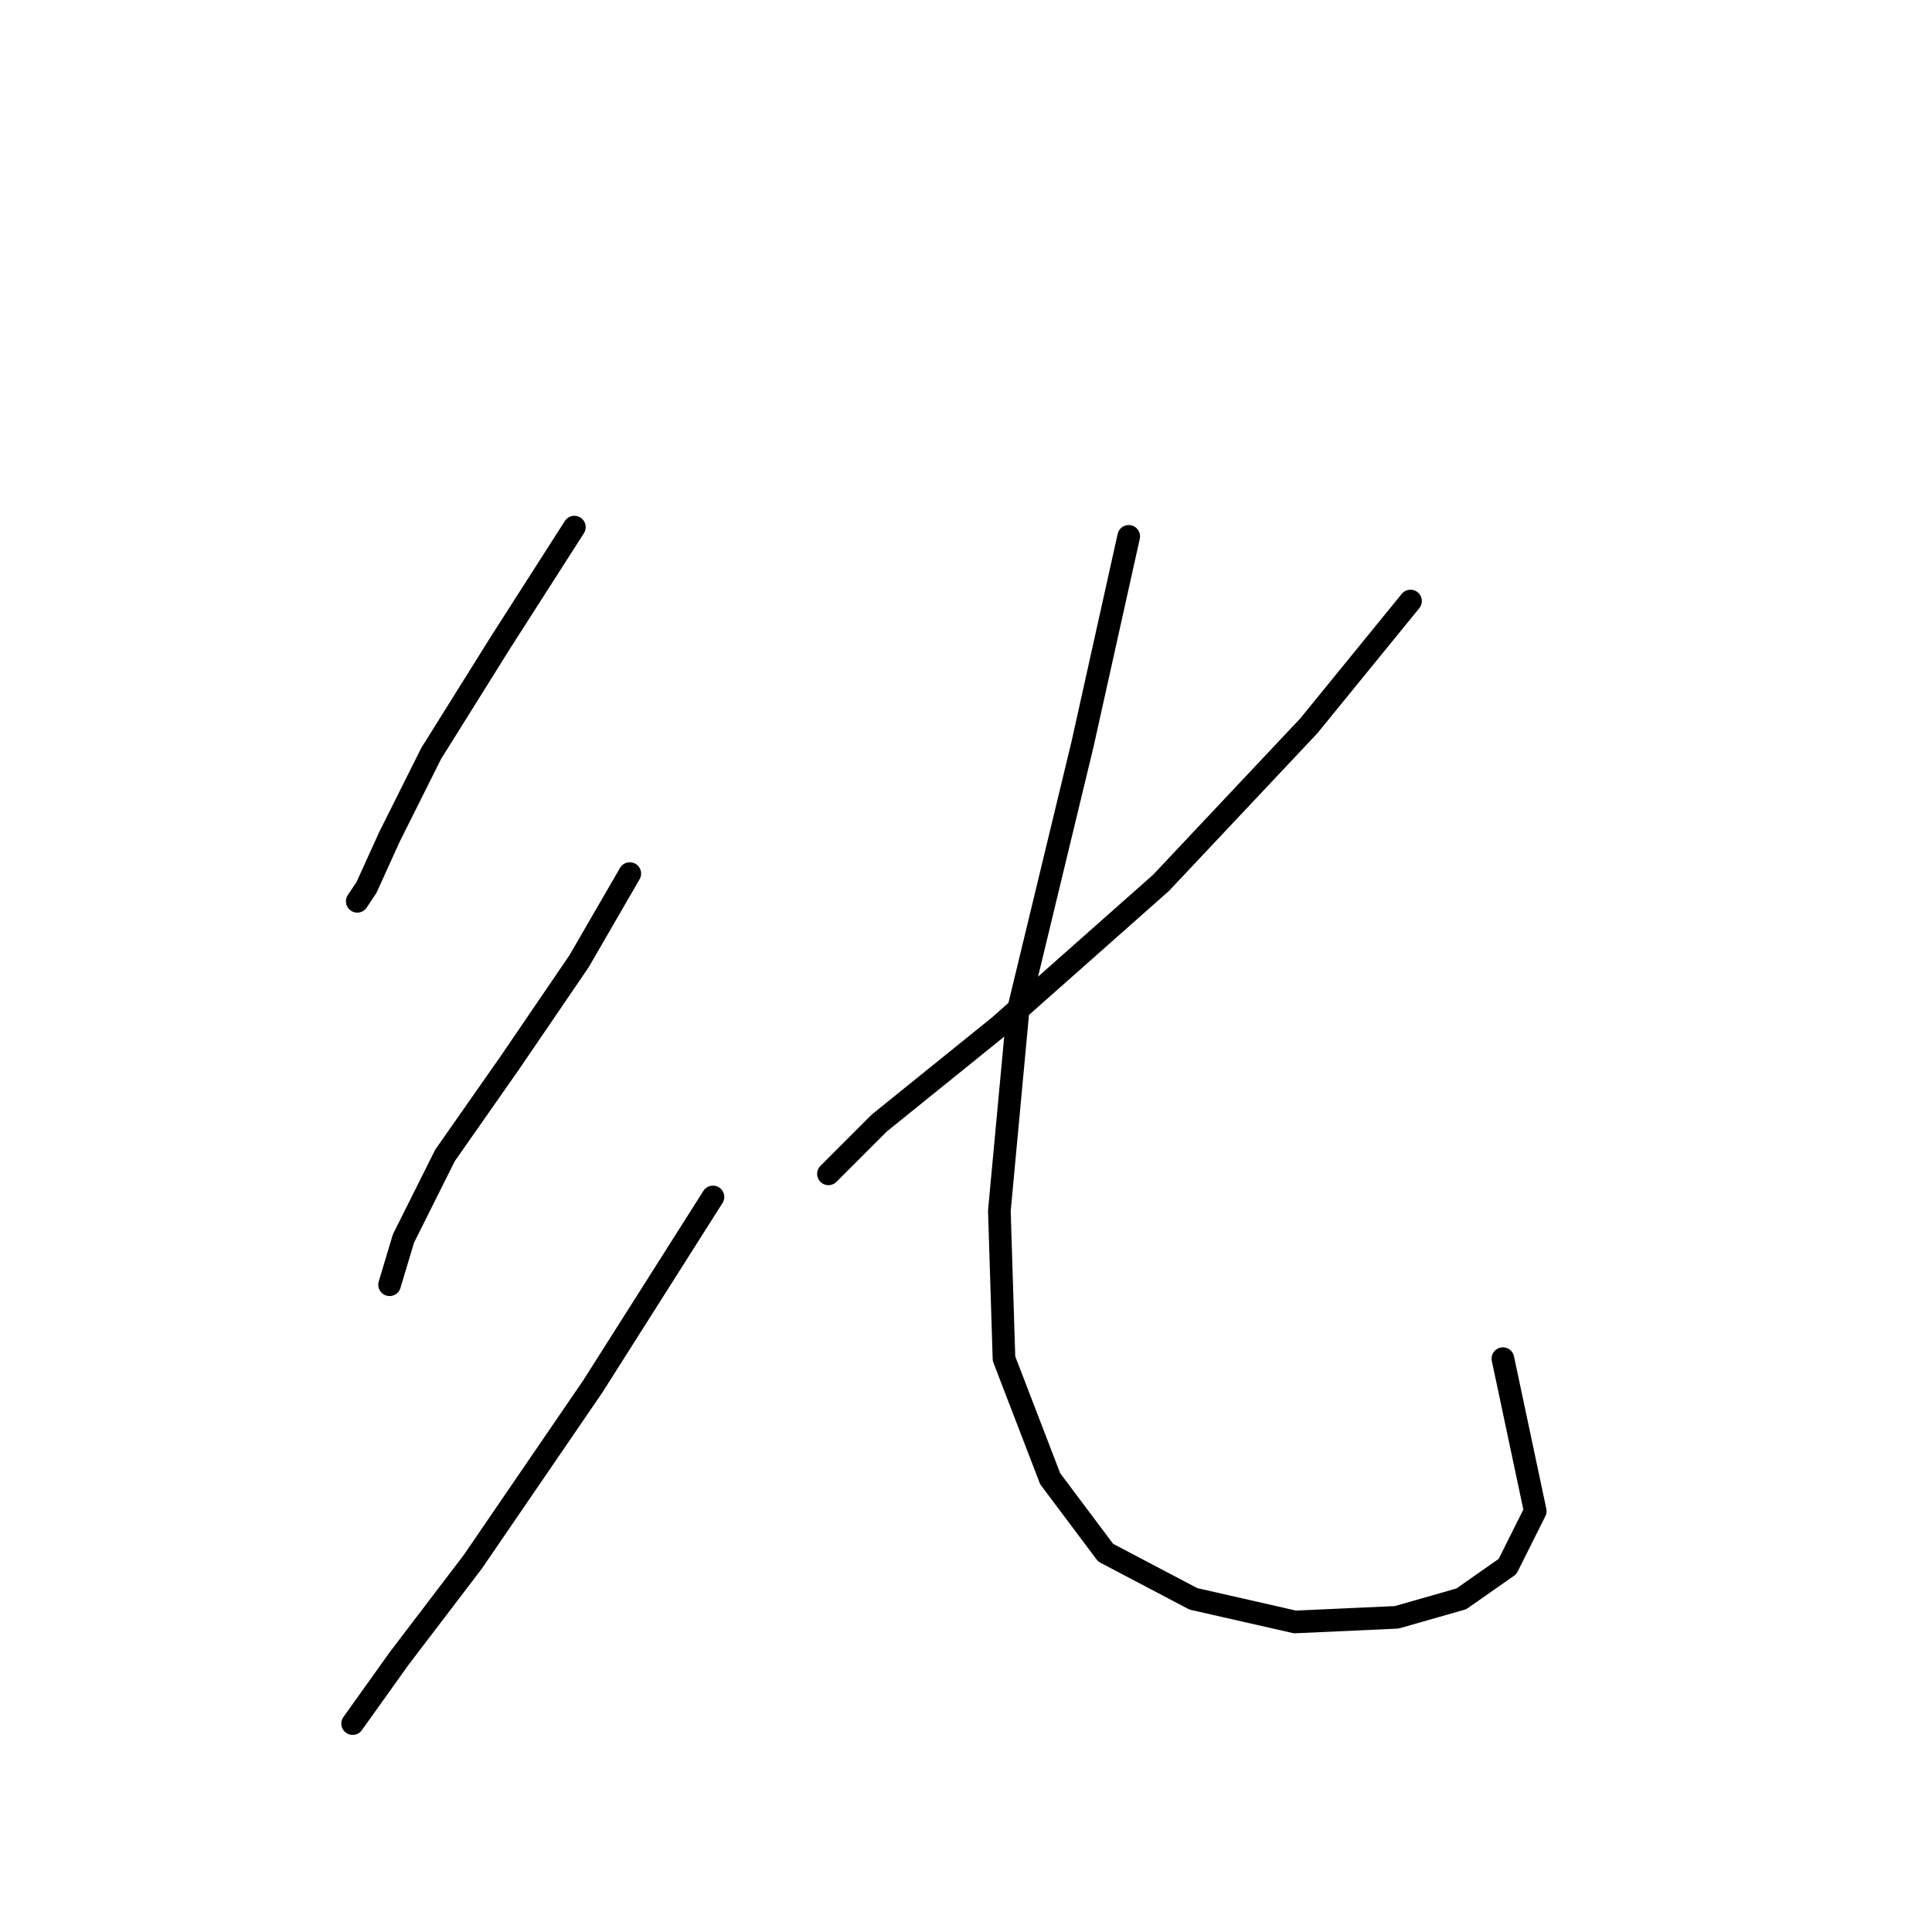 <?xml version="1.0" standalone="no"?>
    <svg width="256" height="256" xmlns="http://www.w3.org/2000/svg" version="1.1">
    <polyline stroke="black" stroke-width="3" stroke-linecap="round" fill="transparent" stroke-linejoin="round" points="76.107 69.847 66.313 85.149 57.131 99.84 51.622 110.858 48.562 117.591 47.338 119.428 47.338 119.428 " />
        <polyline stroke="black" stroke-width="3" stroke-linecap="round" fill="transparent" stroke-linejoin="round" points="83.452 115.755 76.719 127.385 67.537 140.852 58.968 153.094 53.459 164.112 51.622 170.233 51.622 170.233 " />
        <polyline stroke="black" stroke-width="3" stroke-linecap="round" fill="transparent" stroke-linejoin="round" points="94.47 158.603 78.555 183.7 62.64 206.96 52.847 219.814 46.726 228.384 46.726 228.384 " />
        <polyline stroke="black" stroke-width="3" stroke-linecap="round" fill="transparent" stroke-linejoin="round" points="186.899 79.64 173.433 96.168 153.845 116.979 132.421 135.955 116.506 148.809 109.773 155.543 109.773 155.543 " />
        <polyline stroke="black" stroke-width="3" stroke-linecap="round" fill="transparent" stroke-linejoin="round" points="149.561 71.071 143.439 98.616 134.87 134.119 132.421 160.439 133.034 180.027 139.155 195.942 146.5 205.736 158.13 211.857 171.597 214.918 185.063 214.305 193.633 211.857 199.754 207.572 203.427 200.227 199.142 180.027 199.142 180.027 " />
        </svg>